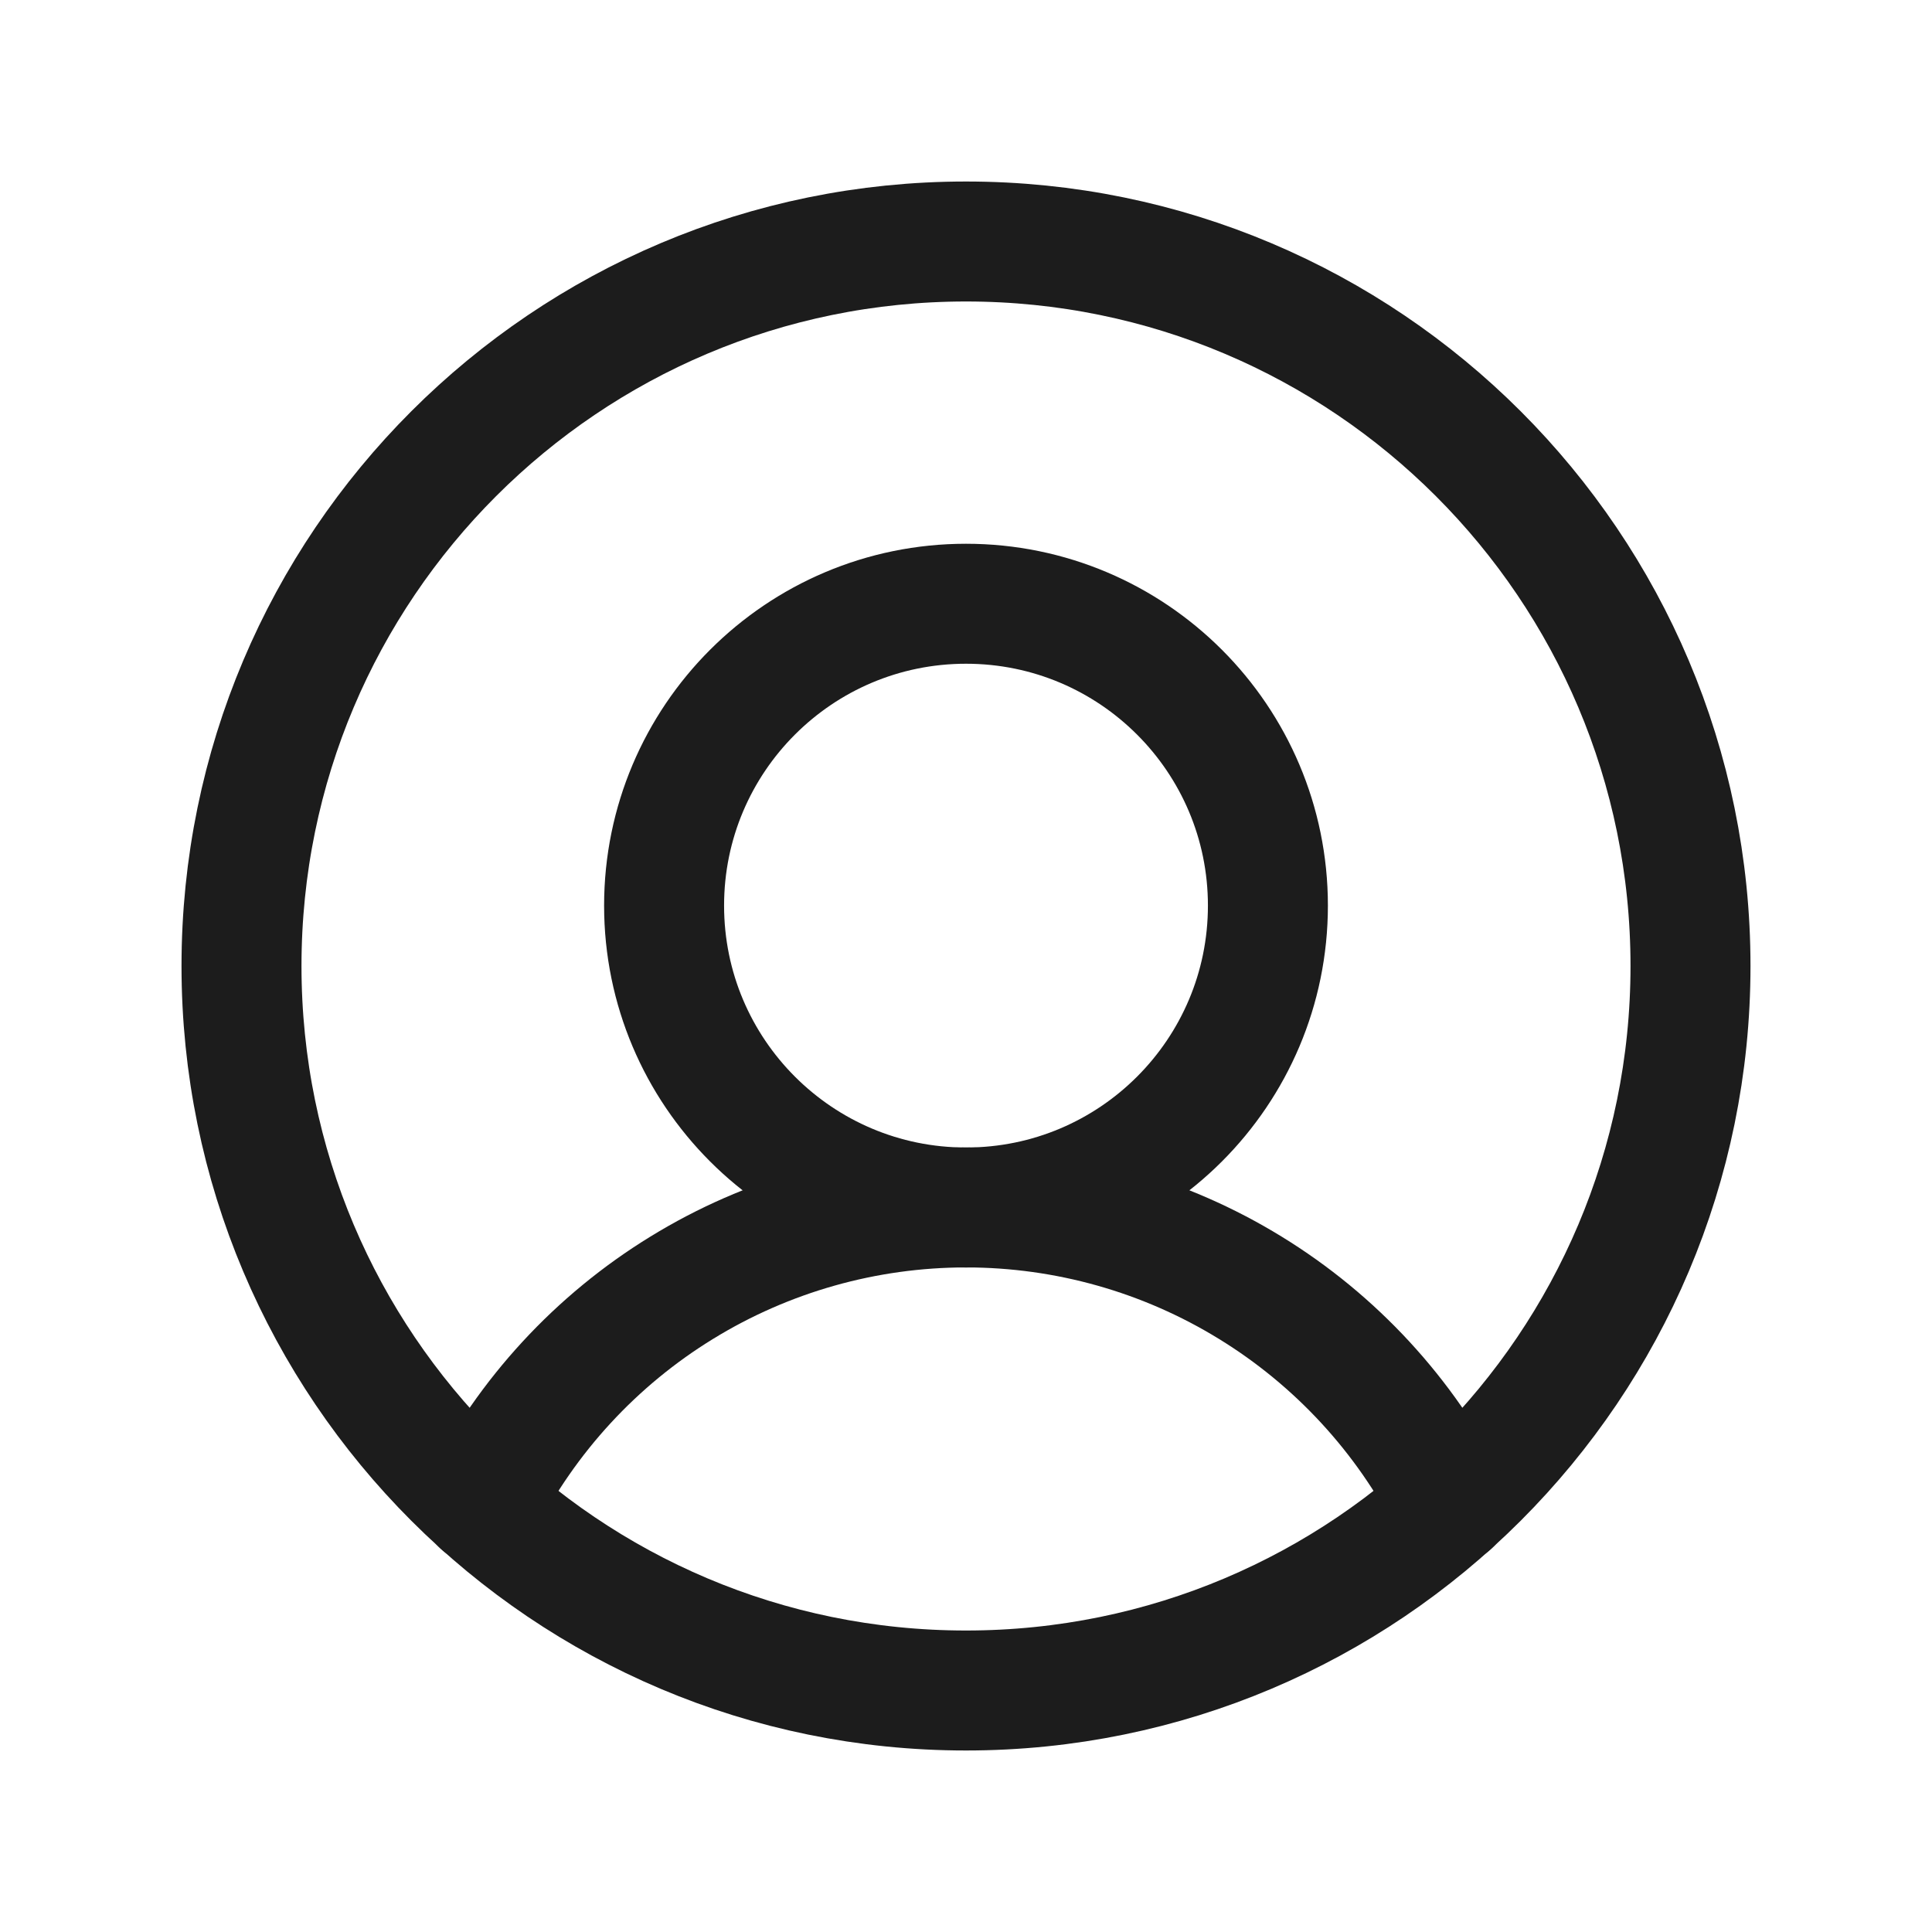 <svg xmlns="http://www.w3.org/2000/svg" width="30" height="30" viewBox="0 0 30 30" fill="none">
<g clip-path="url(#clip0_2426_1837)">
<path d="M15 26.25C21.213 26.25 26.25 21.213 26.25 15C26.25 8.787 21.213 3.75 15 3.75C8.787 3.75 3.75 8.787 3.75 15C3.75 21.213 8.787 26.25 15 26.25Z" stroke="#1C1C1C" stroke-width="1.863" stroke-linecap="round" stroke-linejoin="round"/>
<path d="M15 18.75C17.589 18.75 19.688 16.651 19.688 14.062C19.688 11.474 17.589 9.375 15 9.375C12.411 9.375 10.312 11.474 10.312 14.062C10.312 16.651 12.411 18.75 15 18.75Z" stroke="#1C1C1C" stroke-width="1.863" stroke-linecap="round" stroke-linejoin="round"/>
<path d="M7.477 23.367C8.182 21.978 9.258 20.811 10.586 19.996C11.914 19.18 13.442 18.749 15 18.749C16.558 18.749 18.086 19.18 19.414 19.996C20.742 20.811 21.818 21.978 22.523 23.367" stroke="#1C1C1C" stroke-width="1.863" stroke-linecap="round" stroke-linejoin="round"/>
</g>
<defs>
<clipPath id="clip0_2426_1837">
<rect width="30" height="30" fill="white"/>
</clipPath>
</defs>
</svg>
